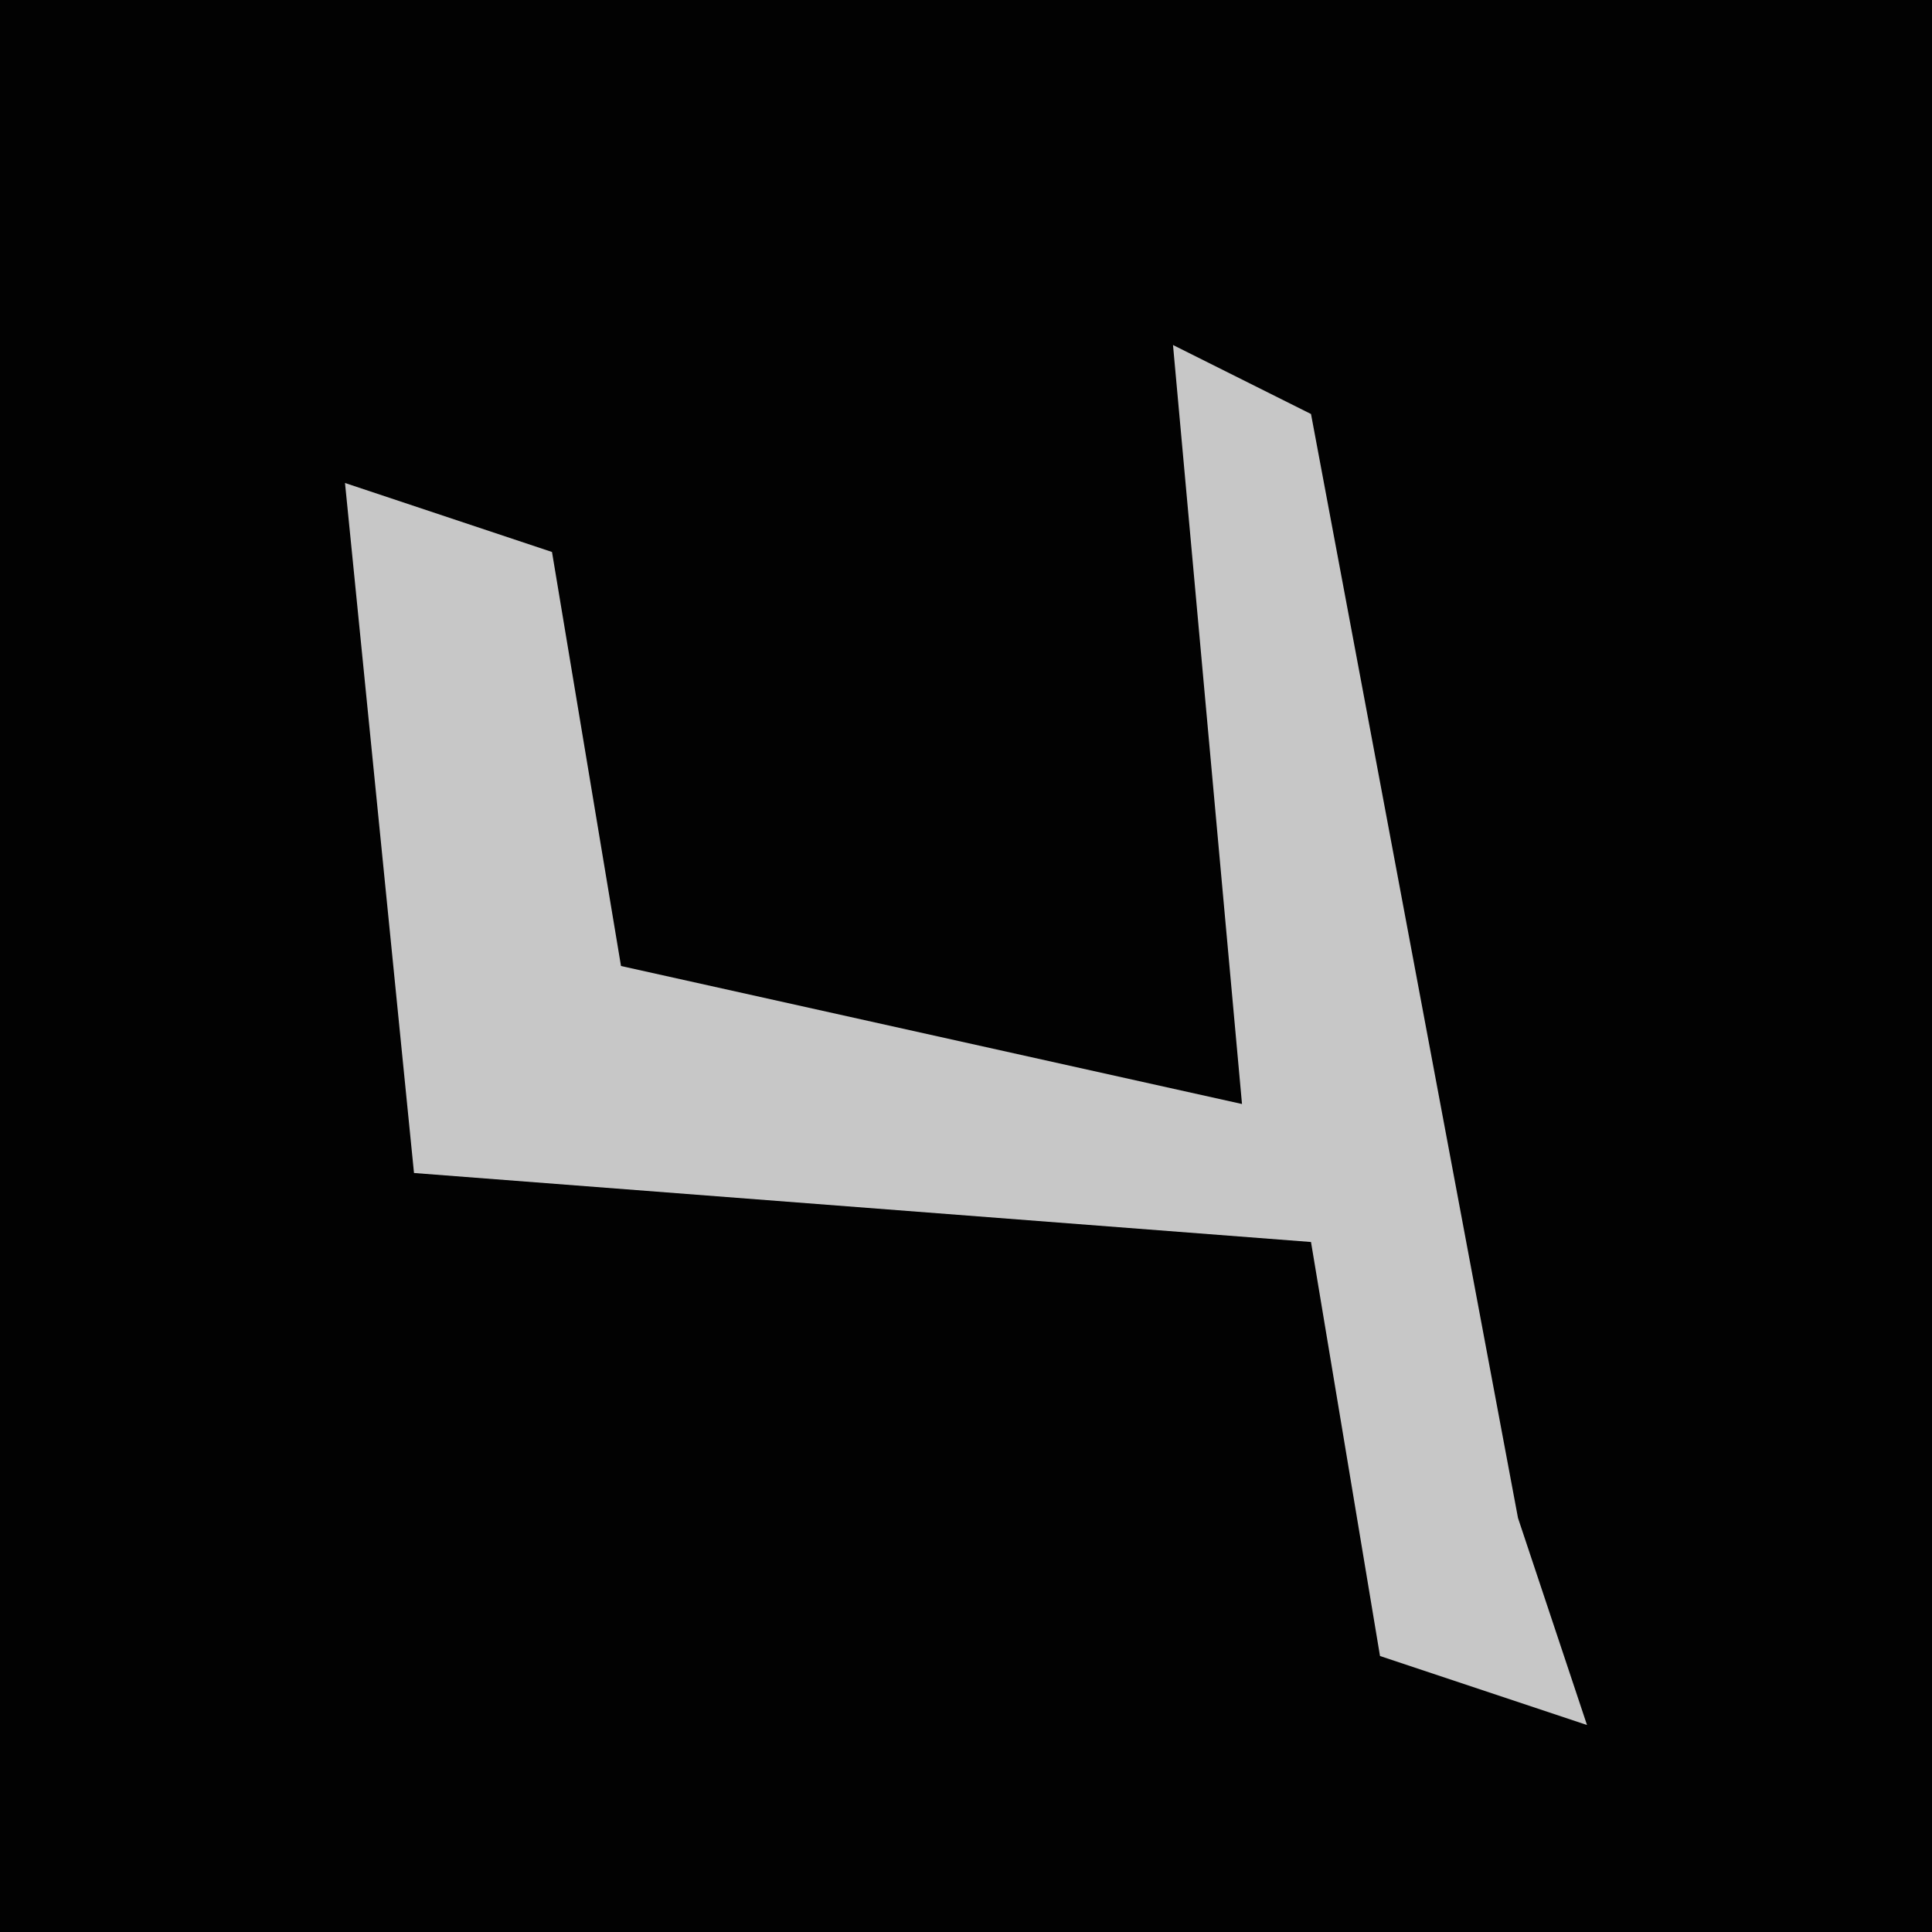 <?xml version="1.0" encoding="UTF-8"?>
<svg version="1.1" xmlns="http://www.w3.org/2000/svg" width="28" height="28">
<path d="M0,0 L28,0 L28,28 L0,28 Z " fill="#020202" transform="translate(0,0)"/>
<path d="M0,0 L2,1 L5,17 L6,20 L3,19 L2,13 L-11,12 L-12,2 L-9,3 L-8,9 L1,11 Z " fill="#C7C7C7" transform="translate(17,5)"/>
</svg>
